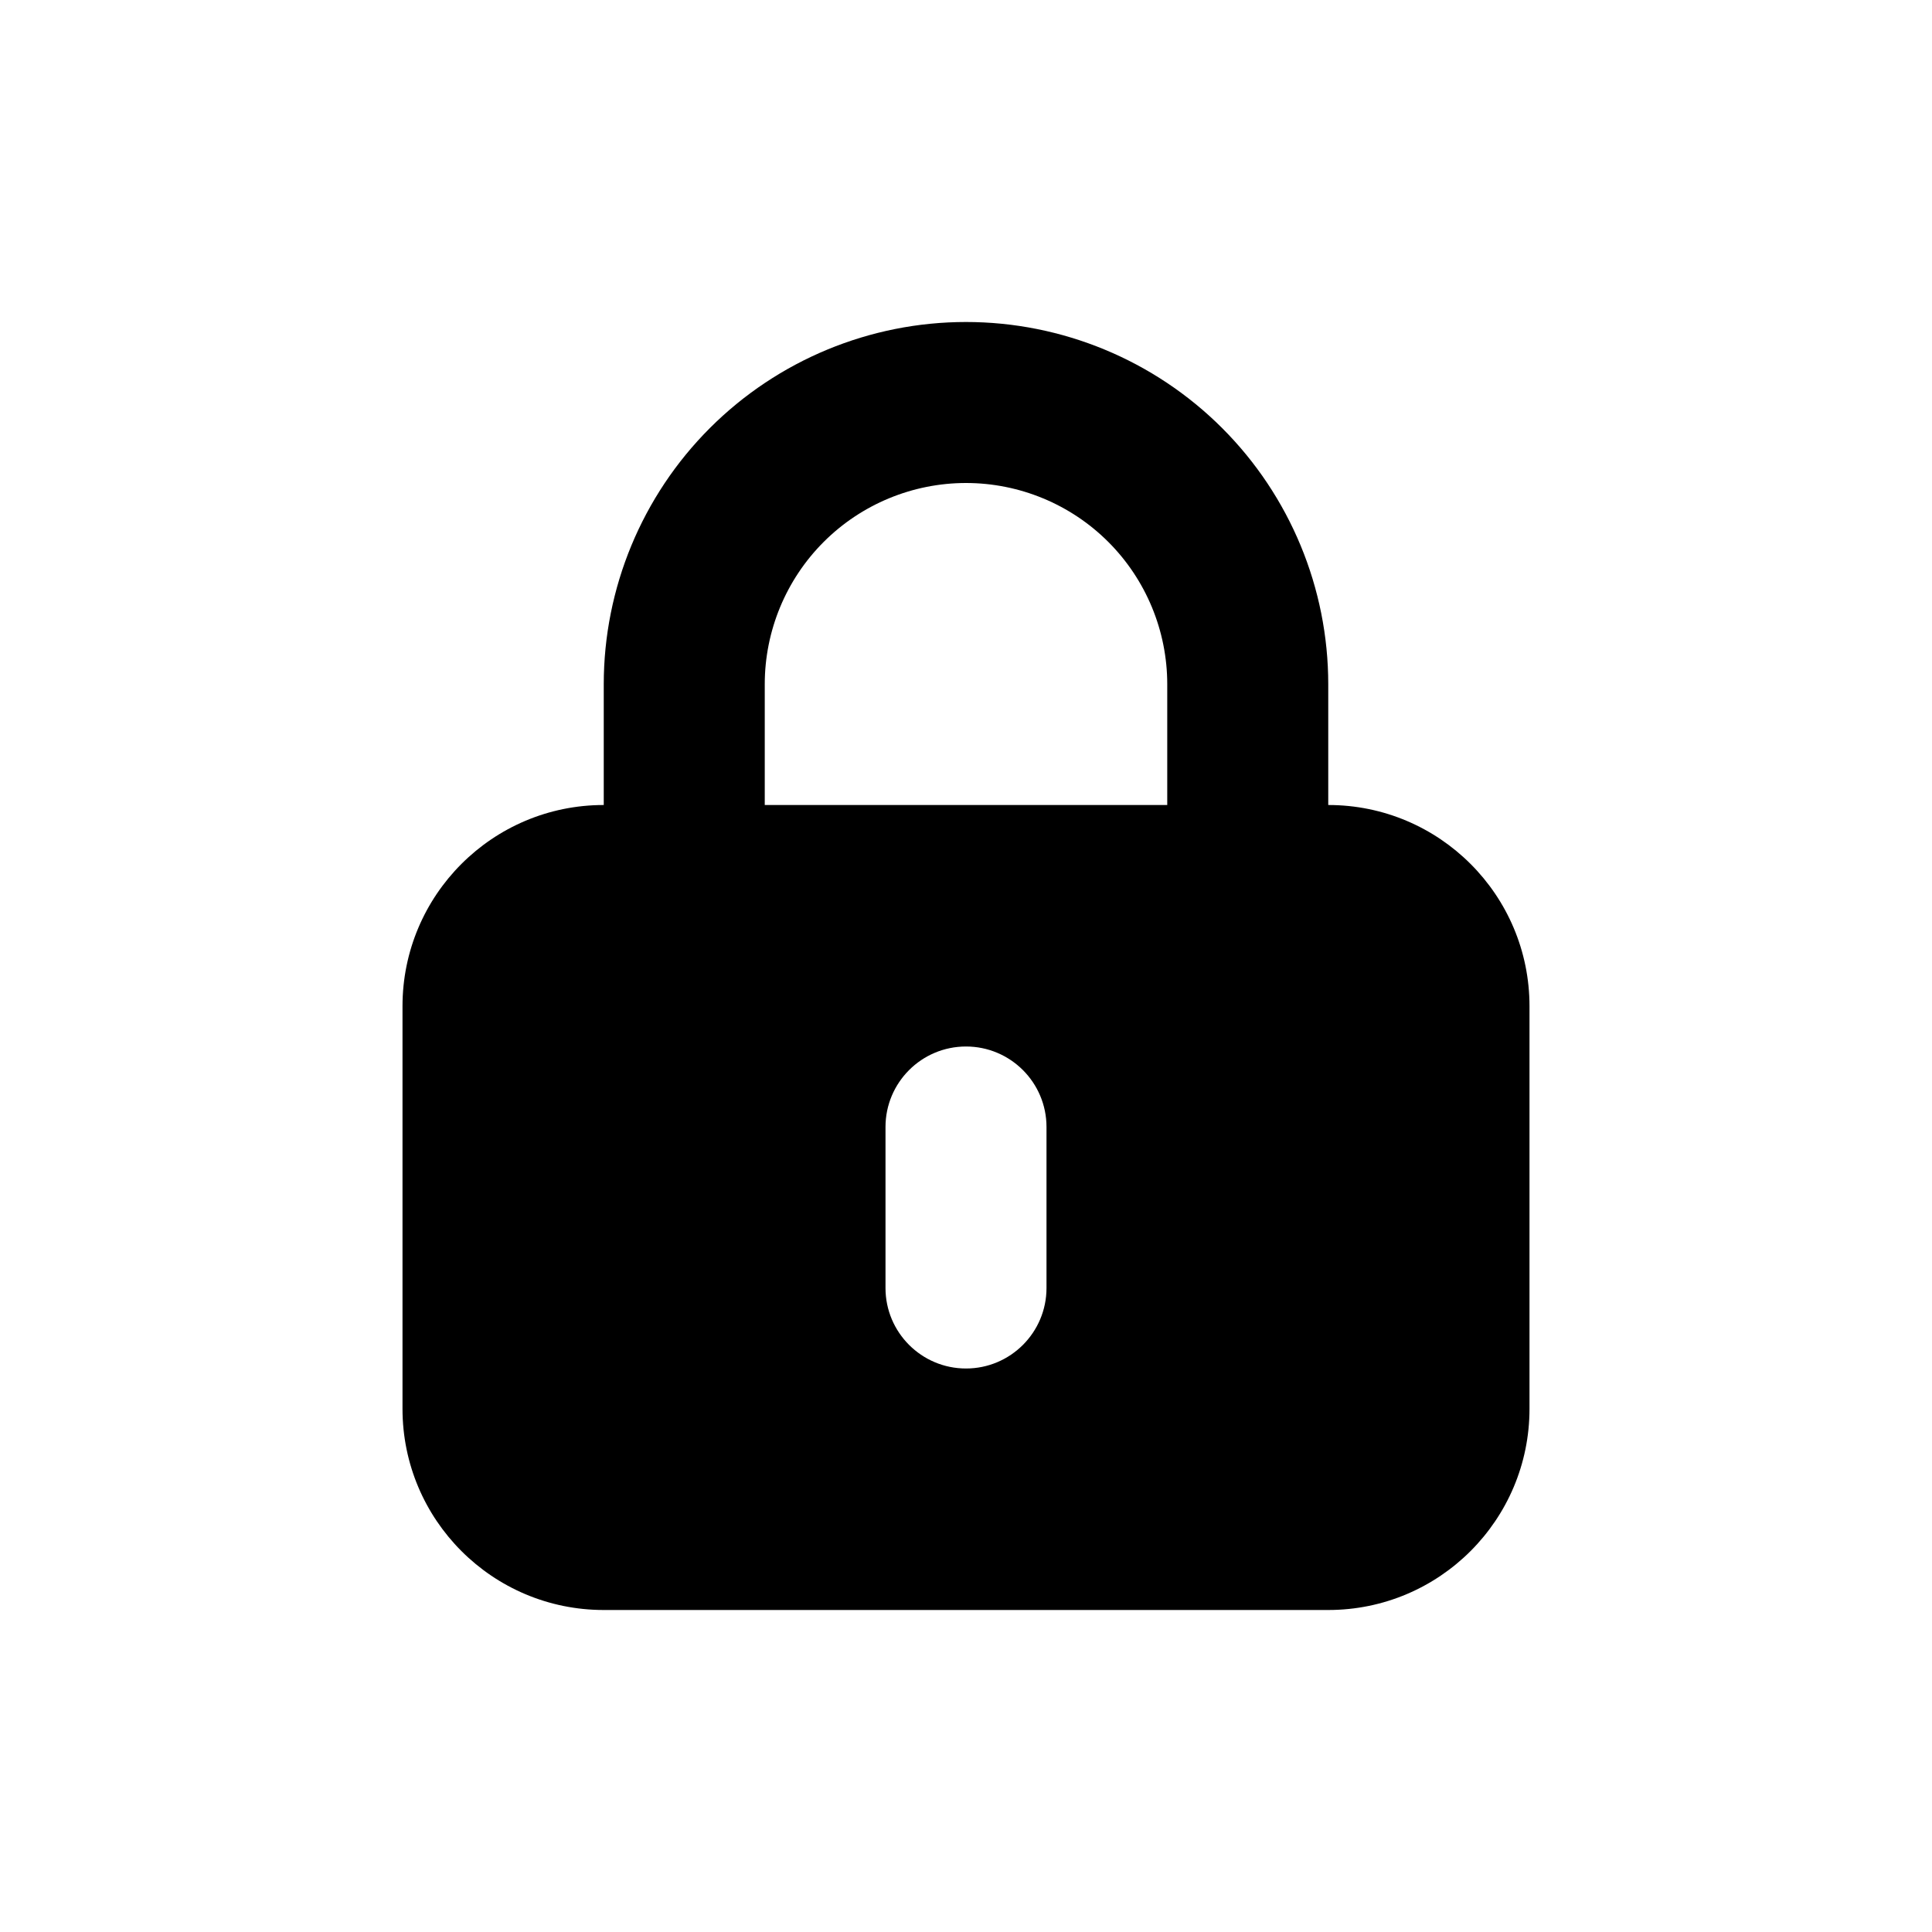 <svg width="24" height="24" viewBox="0 0 24 24" fill="none" xmlns="http://www.w3.org/2000/svg">
<path fill-rule="evenodd" clip-rule="evenodd" d="M7.5 10C6.119 10 5 11.119 5 12.5V17.5C5 18.881 6.119 20 7.5 20H16.5C17.881 20 19 18.881 19 17.5V12.5C19 11.119 17.881 10 16.5 10H7.5ZM13 14C13 13.448 12.552 13 12 13C11.448 13 11 13.448 11 14V16C11 16.552 11.448 17 12 17C12.552 17 13 16.552 13 16V14Z" fill="black"/>
<path d="M8.5 11.3V8.5C8.5 7.572 8.869 6.681 9.525 6.025C10.181 5.369 11.072 5 12 5C12.928 5 13.819 5.369 14.475 6.025C15.131 6.681 15.5 7.572 15.5 8.5V11.3" stroke="black" stroke-width="2" stroke-linecap="round" stroke-linejoin="round"/>
</svg>
